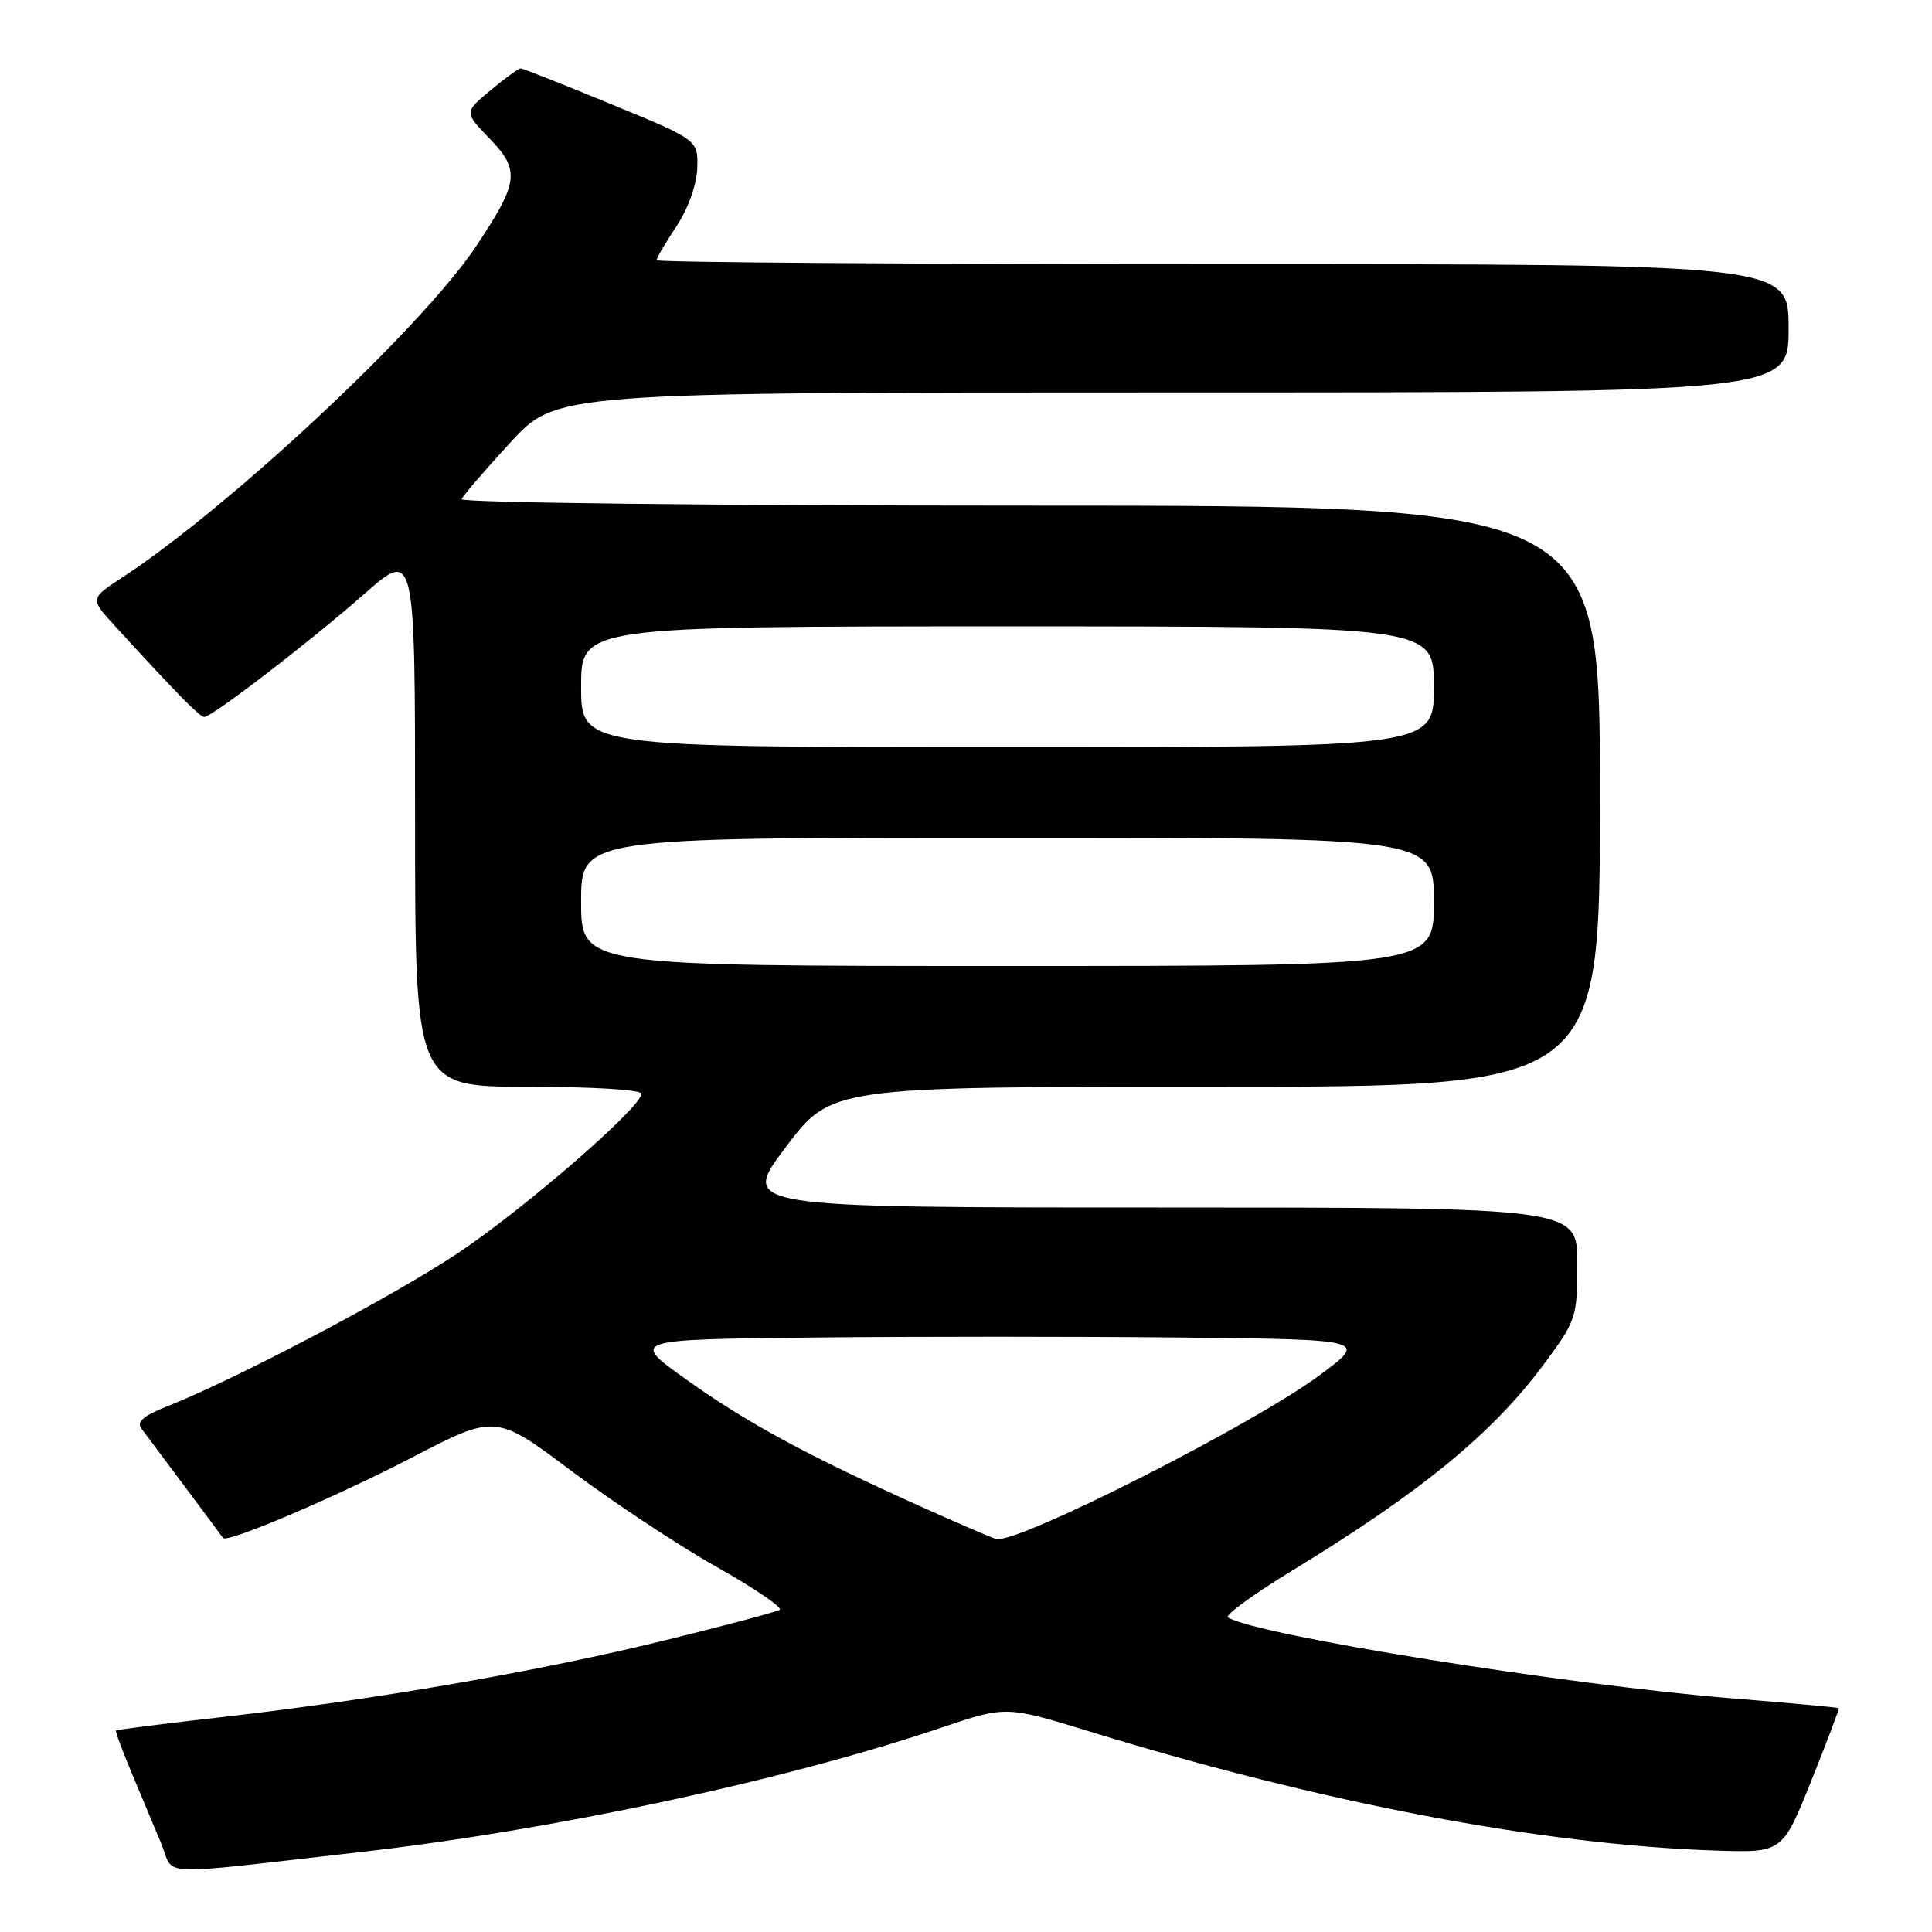 <?xml version="1.0" encoding="UTF-8" standalone="no"?>
<!DOCTYPE svg PUBLIC "-//W3C//DTD SVG 1.1//EN" "http://www.w3.org/Graphics/SVG/1.1/DTD/svg11.dtd" >
<svg xmlns="http://www.w3.org/2000/svg" xmlns:xlink="http://www.w3.org/1999/xlink" version="1.1" viewBox="0 0 256 256">
 <g >
 <path fill="currentColor"
d=" M 47.50 245.44 C 73.18 242.53 103.92 235.96 124.75 228.92 C 133.30 226.03 133.30 226.03 144.40 229.44 C 175.27 238.92 204.28 244.44 227.34 245.21 C 236.18 245.50 236.18 245.50 239.99 236.00 C 242.09 230.78 243.73 226.43 243.65 226.34 C 243.57 226.25 237.20 225.66 229.50 225.04 C 207.44 223.24 166.53 216.68 162.71 214.32 C 162.26 214.04 166.07 211.25 171.19 208.13 C 188.45 197.60 197.84 189.88 204.67 180.64 C 208.86 174.97 209.00 174.54 209.00 167.39 C 209.00 160.00 209.00 160.00 153.55 160.00 C 98.09 160.00 98.09 160.00 104.12 152.00 C 110.15 144.00 110.15 144.00 161.07 144.00 C 212.00 144.00 212.00 144.00 212.00 105.50 C 212.00 67.00 212.00 67.00 136.42 67.00 C 94.85 67.00 60.98 66.62 61.17 66.14 C 61.35 65.67 64.25 62.30 67.62 58.64 C 73.73 52.00 73.73 52.00 155.37 52.00 C 237.00 52.00 237.00 52.00 237.00 43.50 C 237.00 35.00 237.00 35.00 162.00 35.00 C 120.75 35.00 87.00 34.77 87.00 34.48 C 87.00 34.19 88.19 32.16 89.64 29.97 C 91.19 27.63 92.32 24.46 92.39 22.27 C 92.50 18.54 92.50 18.54 81.00 13.81 C 74.67 11.20 69.28 9.07 69.00 9.06 C 68.72 9.06 66.92 10.36 65.00 11.96 C 61.50 14.87 61.50 14.87 64.88 18.36 C 68.95 22.58 68.75 24.15 63.03 32.71 C 55.90 43.39 30.57 67.09 16.21 76.51 C 11.92 79.32 11.92 79.32 15.20 82.91 C 23.30 91.77 26.46 95.00 27.06 95.00 C 28.10 95.00 40.97 85.12 48.25 78.72 C 55.00 72.79 55.00 72.79 55.00 108.40 C 55.00 144.00 55.00 144.00 70.00 144.00 C 78.42 144.00 85.00 144.40 85.00 144.92 C 85.00 146.71 69.35 160.29 60.50 166.16 C 51.84 171.91 31.19 182.78 22.15 186.35 C 19.03 187.58 18.07 188.40 18.73 189.28 C 20.01 190.96 29.31 203.43 29.55 203.79 C 30.04 204.52 44.40 198.41 54.50 193.17 C 65.67 187.37 65.67 187.37 75.76 194.94 C 81.32 199.10 89.97 204.82 95.00 207.65 C 100.02 210.48 103.76 213.03 103.30 213.31 C 102.85 213.59 95.95 215.43 87.99 217.38 C 71.38 221.46 49.71 225.21 29.54 227.51 C 21.85 228.38 15.48 229.19 15.37 229.30 C 15.26 229.41 16.21 231.97 17.48 235.00 C 18.75 238.03 20.50 242.22 21.38 244.32 C 23.19 248.70 19.94 248.56 47.50 245.44 Z  M 122.00 199.62 C 106.94 192.84 99.05 188.58 91.00 182.84 C 83.50 177.50 83.50 177.50 107.68 177.23 C 120.98 177.09 142.97 177.09 156.55 177.23 C 181.23 177.50 181.23 177.50 174.86 182.22 C 166.15 188.69 135.50 204.25 132.08 203.95 C 131.76 203.92 127.22 201.97 122.00 199.62 Z  M 77.00 119.50 C 77.00 111.00 77.00 111.00 133.50 111.00 C 190.00 111.00 190.00 111.00 190.00 119.50 C 190.00 128.00 190.00 128.00 133.50 128.00 C 77.00 128.00 77.00 128.00 77.00 119.50 Z  M 77.00 91.00 C 77.00 83.00 77.00 83.00 133.50 83.00 C 190.00 83.00 190.00 83.00 190.00 91.00 C 190.00 99.00 190.00 99.00 133.50 99.00 C 77.00 99.00 77.00 99.00 77.00 91.00 Z "/>
</g>
</svg>